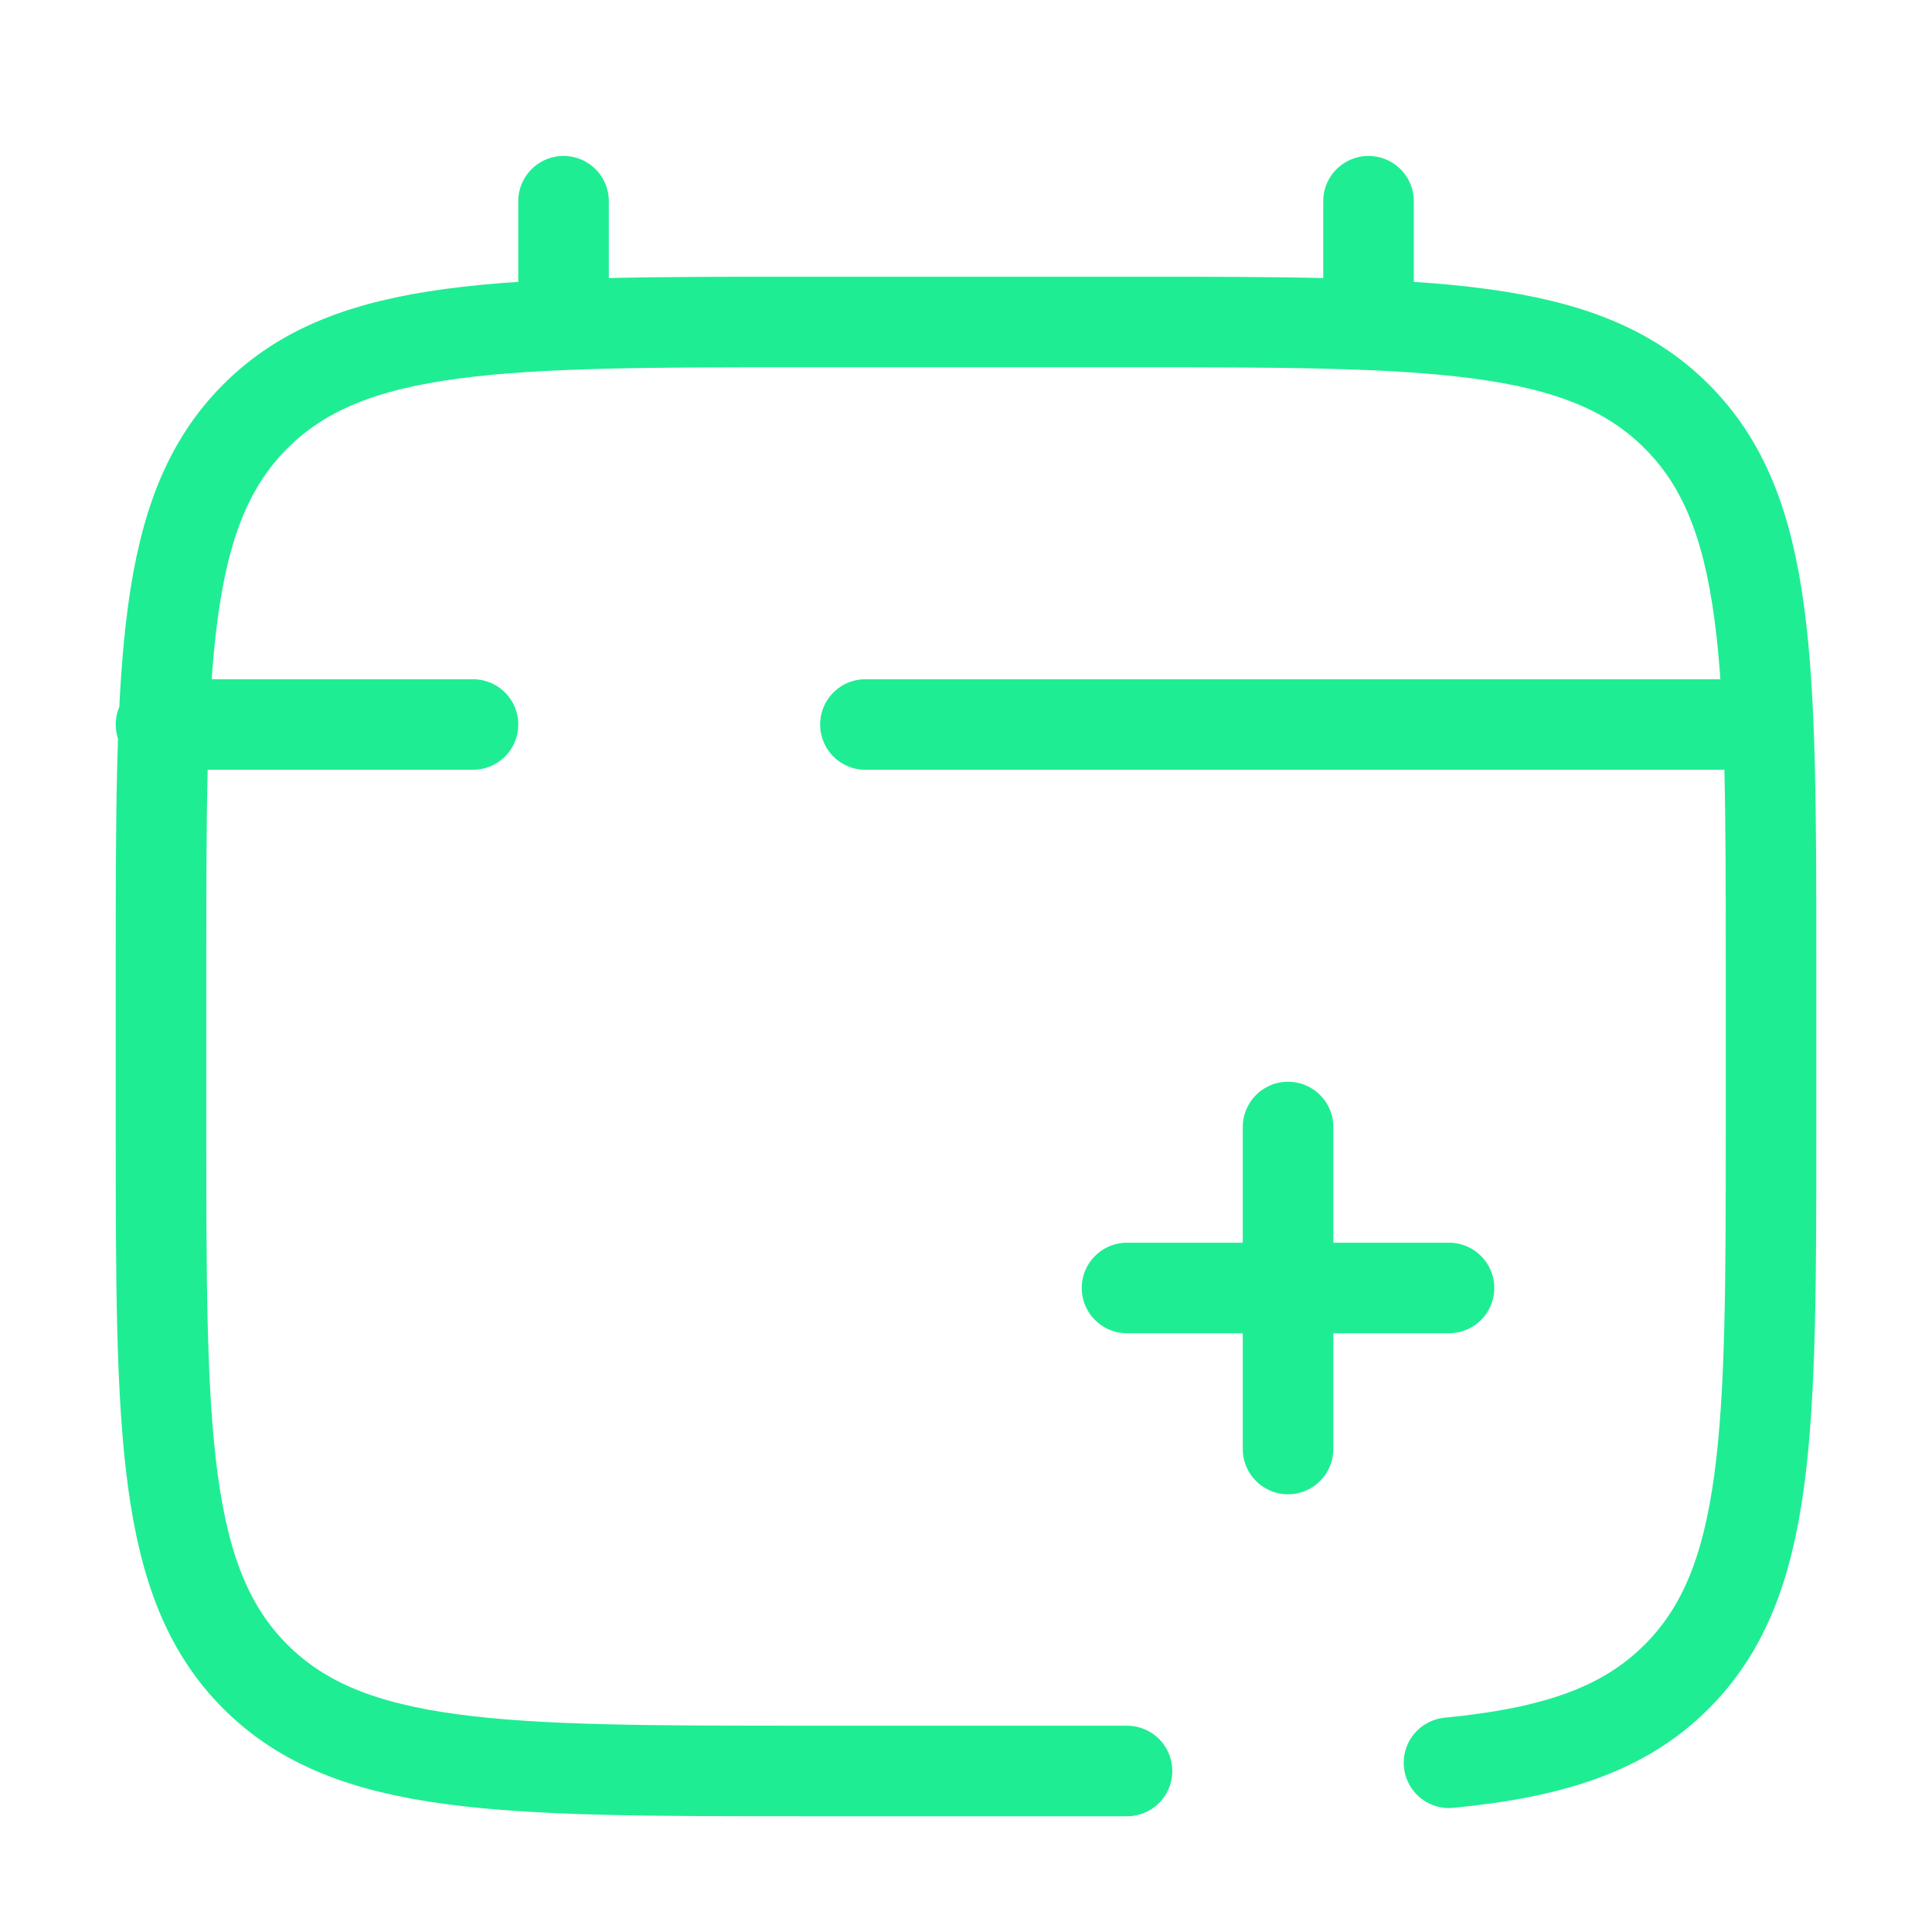 <svg width="32" height="32" viewBox="0 0 32 32" fill="none" xmlns="http://www.w3.org/2000/svg">
<path d="M24 21.333H21.334M21.334 21.333H18.667M21.334 21.333V18.667M21.334 21.333V24M9.334 5.333V3.333M22.667 5.333V3.333M28.667 12H14.334M2.667 12H7.834M18.667 29.333H13.334C8.306 29.333 5.791 29.333 4.23 27.771C2.667 26.209 2.667 23.695 2.667 18.667V16C2.667 10.972 2.667 8.457 4.23 6.896C5.791 5.333 8.306 5.333 13.334 5.333H18.667C23.695 5.333 26.21 5.333 27.771 6.896C29.334 8.457 29.334 10.972 29.334 16V18.667C29.334 23.695 29.334 26.209 27.771 27.771C26.9 28.643 25.734 29.028 24 29.197" stroke="#1FED93" stroke-width="1.5" stroke-linecap="round"/>
</svg>
